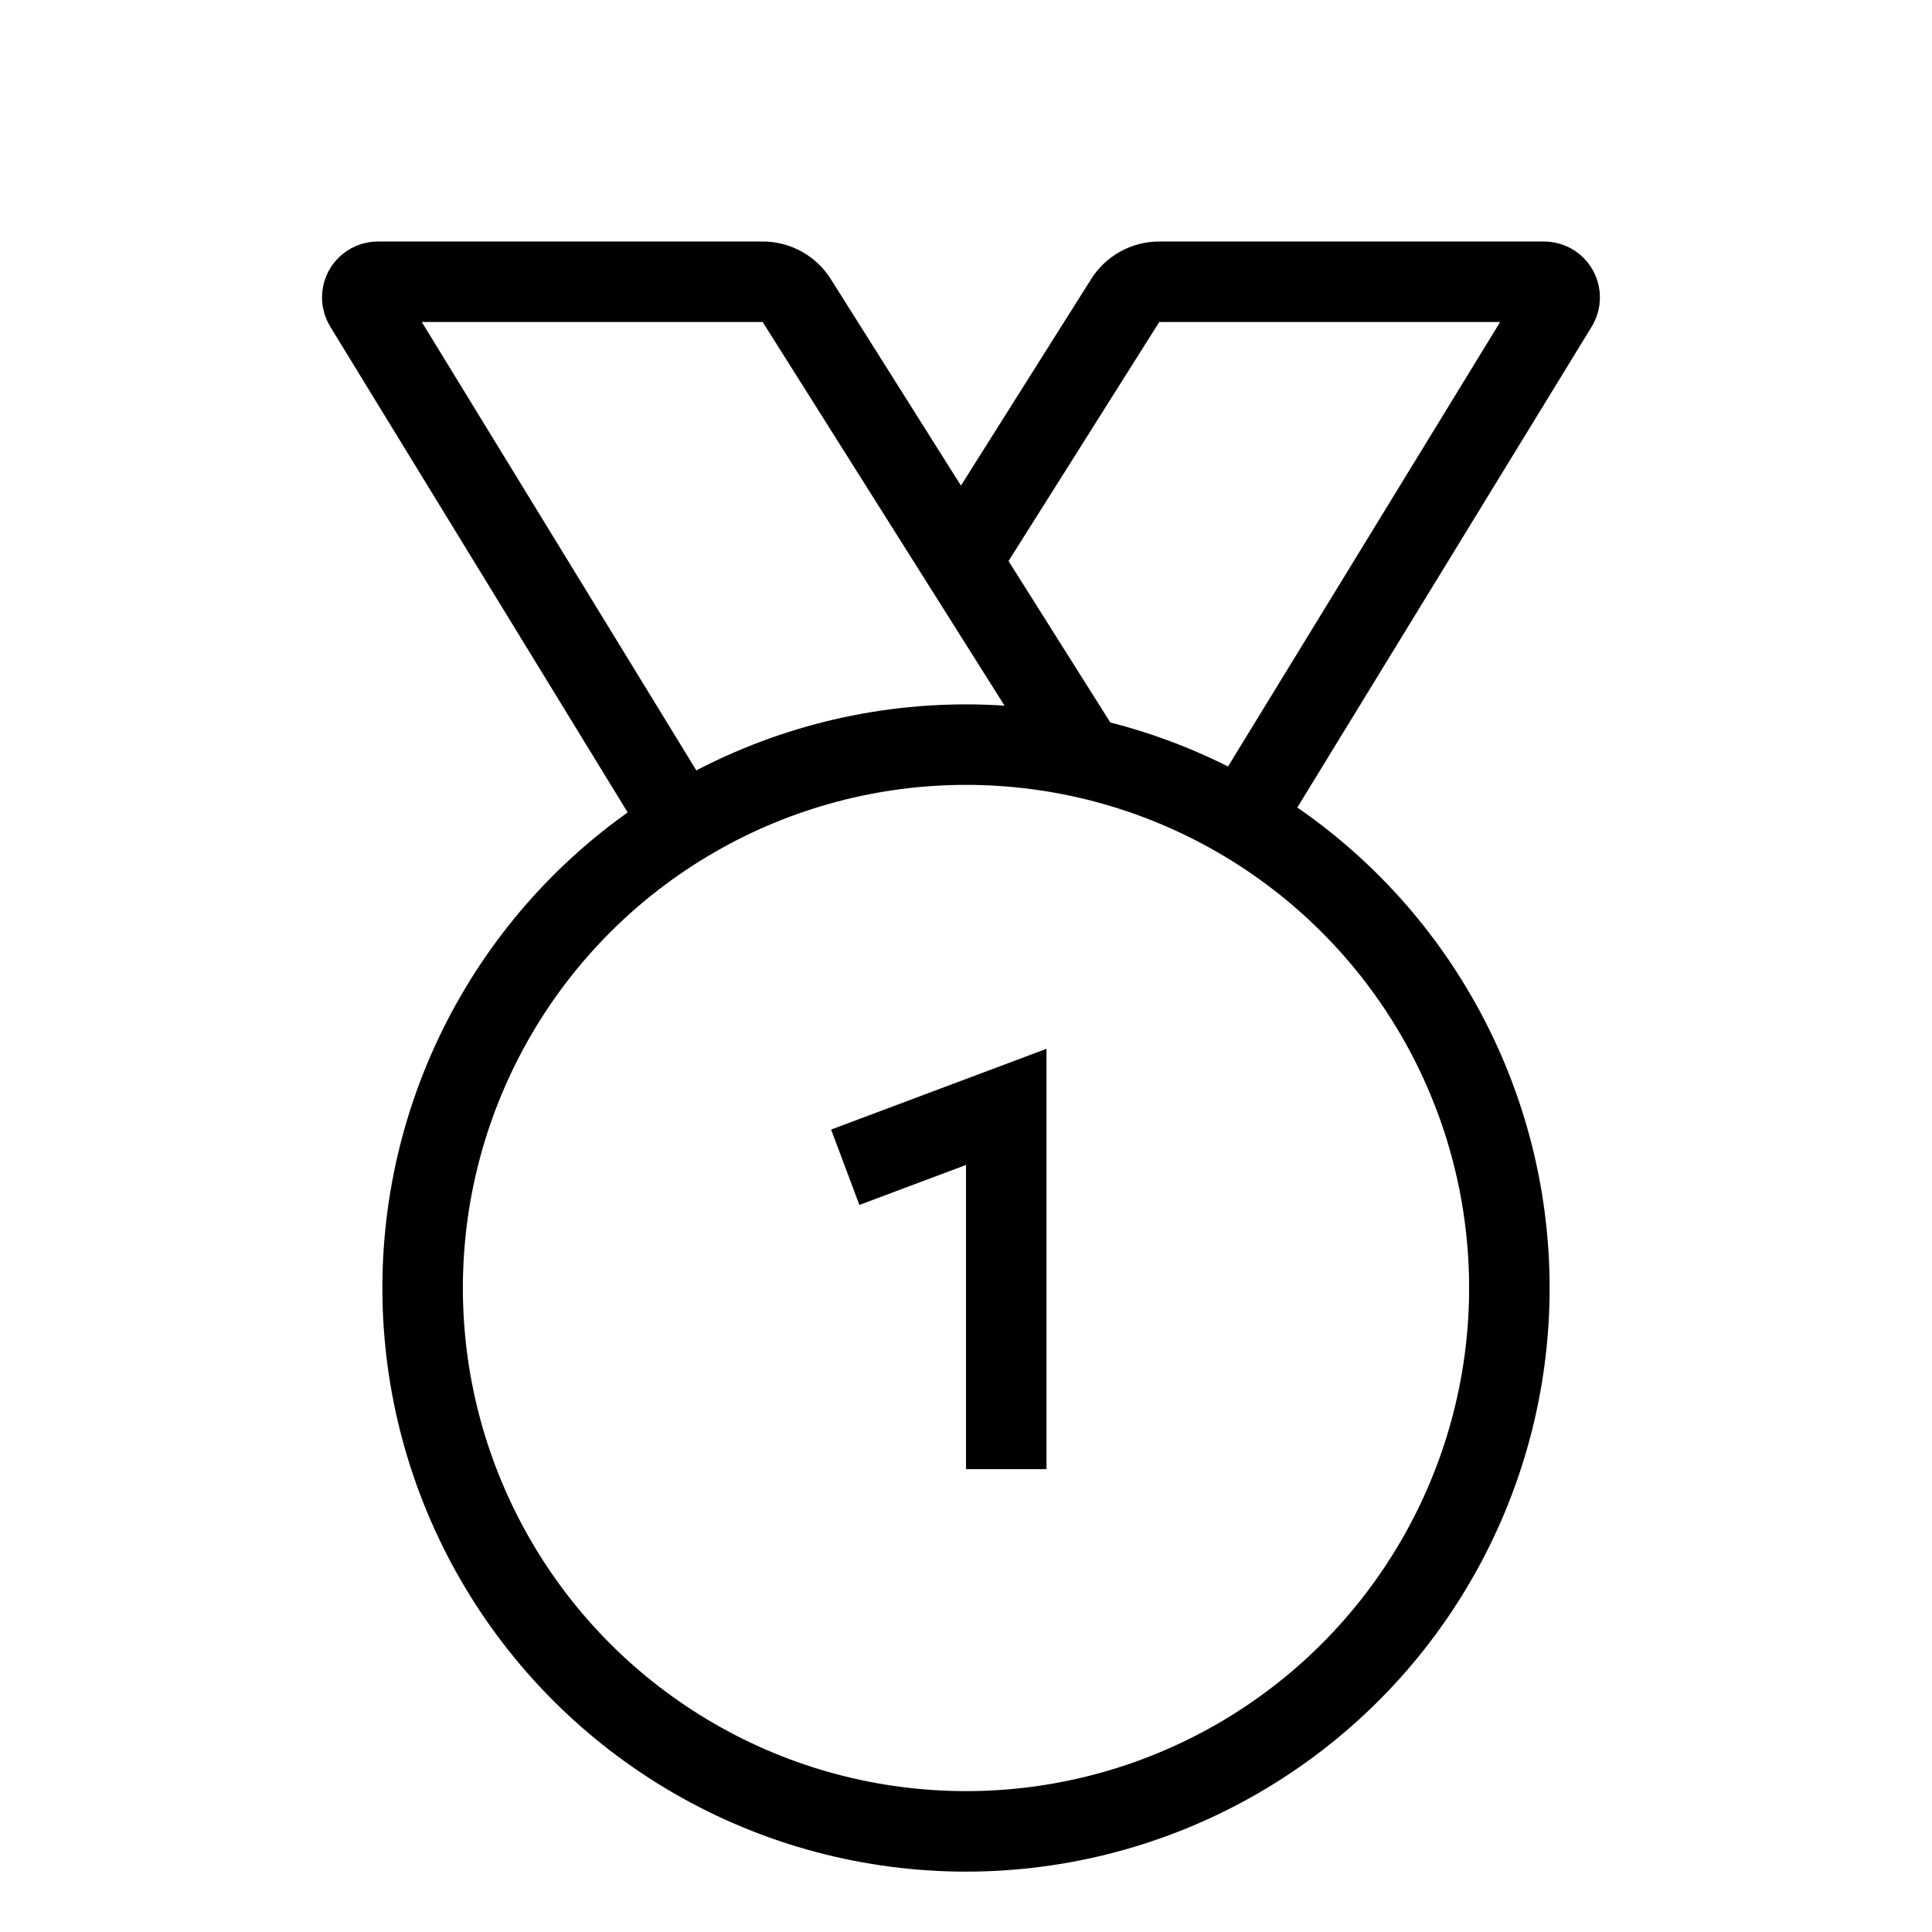 <svg xmlns="http://www.w3.org/2000/svg"   fill="none" viewBox="0 0 24 24">
  <circle cx="12" cy="16" r="6.75" stroke="currentColor" strokeWidth="2"/>
  <path stroke="currentColor" strokeWidth="1.875" d="M13.375 9.25L9.897 3.733C9.806 3.588 9.646 3.5 9.474 3.5H4.695C4.587 3.5 4.5 3.587 4.5 3.695V3.695C4.5 3.731 4.51 3.766 4.529 3.797L8.48 10.25"/>
  <path stroke="currentColor" strokeWidth="1.875" d="M11.918 7L13.978 3.733C14.069 3.588 14.229 3.5 14.401 3.5H19.18C19.288 3.5 19.375 3.587 19.375 3.695V3.695C19.375 3.731 19.365 3.766 19.346 3.797L15.472 10.125"/>
  <path stroke="currentColor" strokeLinecap="round" strokeLinejoin="round" strokeWidth="1.75" d="M10.5 14.5L12.5 13.75V18.25"/>
</svg>
